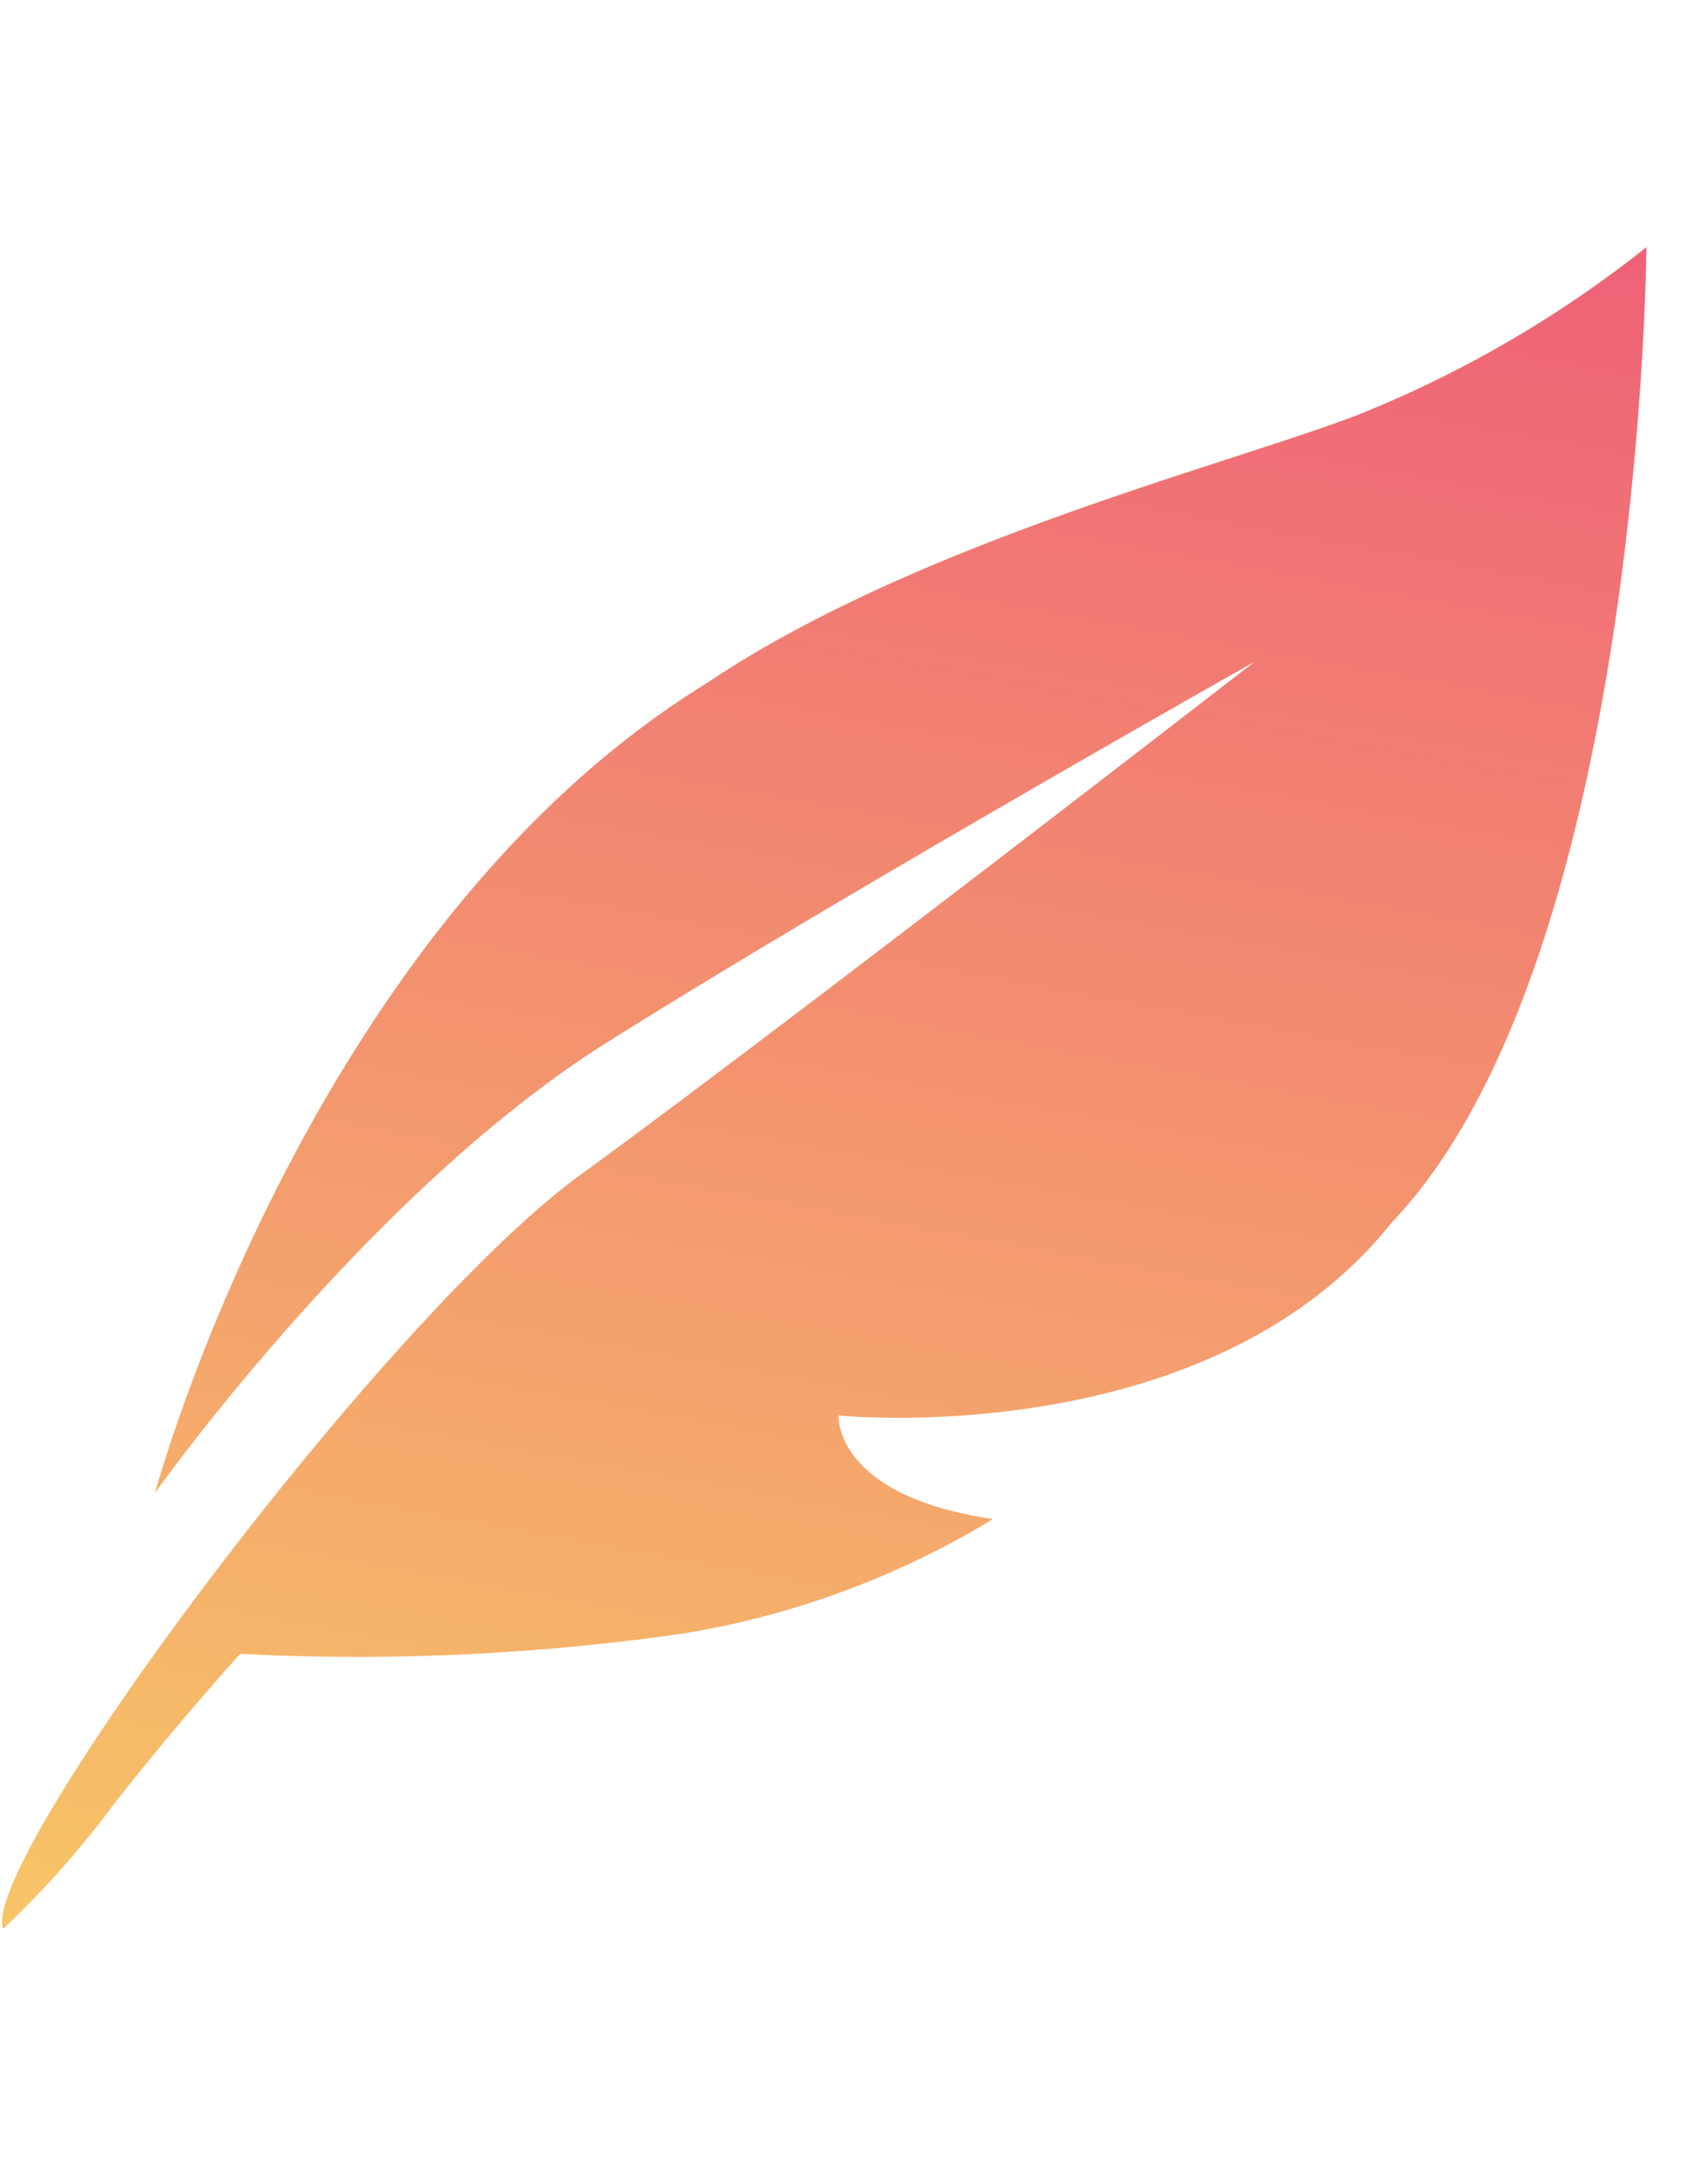 <svg xmlns="http://www.w3.org/2000/svg" xmlns:xlink="http://www.w3.org/1999/xlink" width="29.466" height="38.09" viewBox="0 0 29.466 38.09">
  <defs>
    <style>
      .cls-1 {
        fill: url(#linear-gradient);
      }
    </style>
    <linearGradient id="linear-gradient" x1="0.5" x2="0.5" y2="1" gradientUnits="objectBoundingBox">
      <stop offset="0" stop-color="#ef6177"/>
      <stop offset="1" stop-color="#f7c667"/>
    </linearGradient>
  </defs>
  <path id="Trazado_6092" data-name="Trazado 6092" class="cls-1" d="M.055,34.263A16.3,16.3,0,0,0,1.5,31.833c.819-1.62,1.7-3.068,1.7-3.068a39.831,39.831,0,0,0,7.543-1.832,15.073,15.073,0,0,0,4.9-2.982c-2.813.128-2.99-1.26-2.99-1.26s6.439-.574,8.826-5.134C24.9,12.23,22.6,0,22.6,0a20.112,20.112,0,0,1-4.389,3.835C16.163,5.114,11.049,7.5,7.939,10.611,1.93,16.151,1.205,26.294,1.205,26.294s2.642-5.838,6.222-9.2S17.271,8.4,17.271,8.4s-6.946,7.926-9.844,11.037S-.585,33.2.055,34.263Z" transform="translate(6.538) rotate(11)"/>
</svg>
